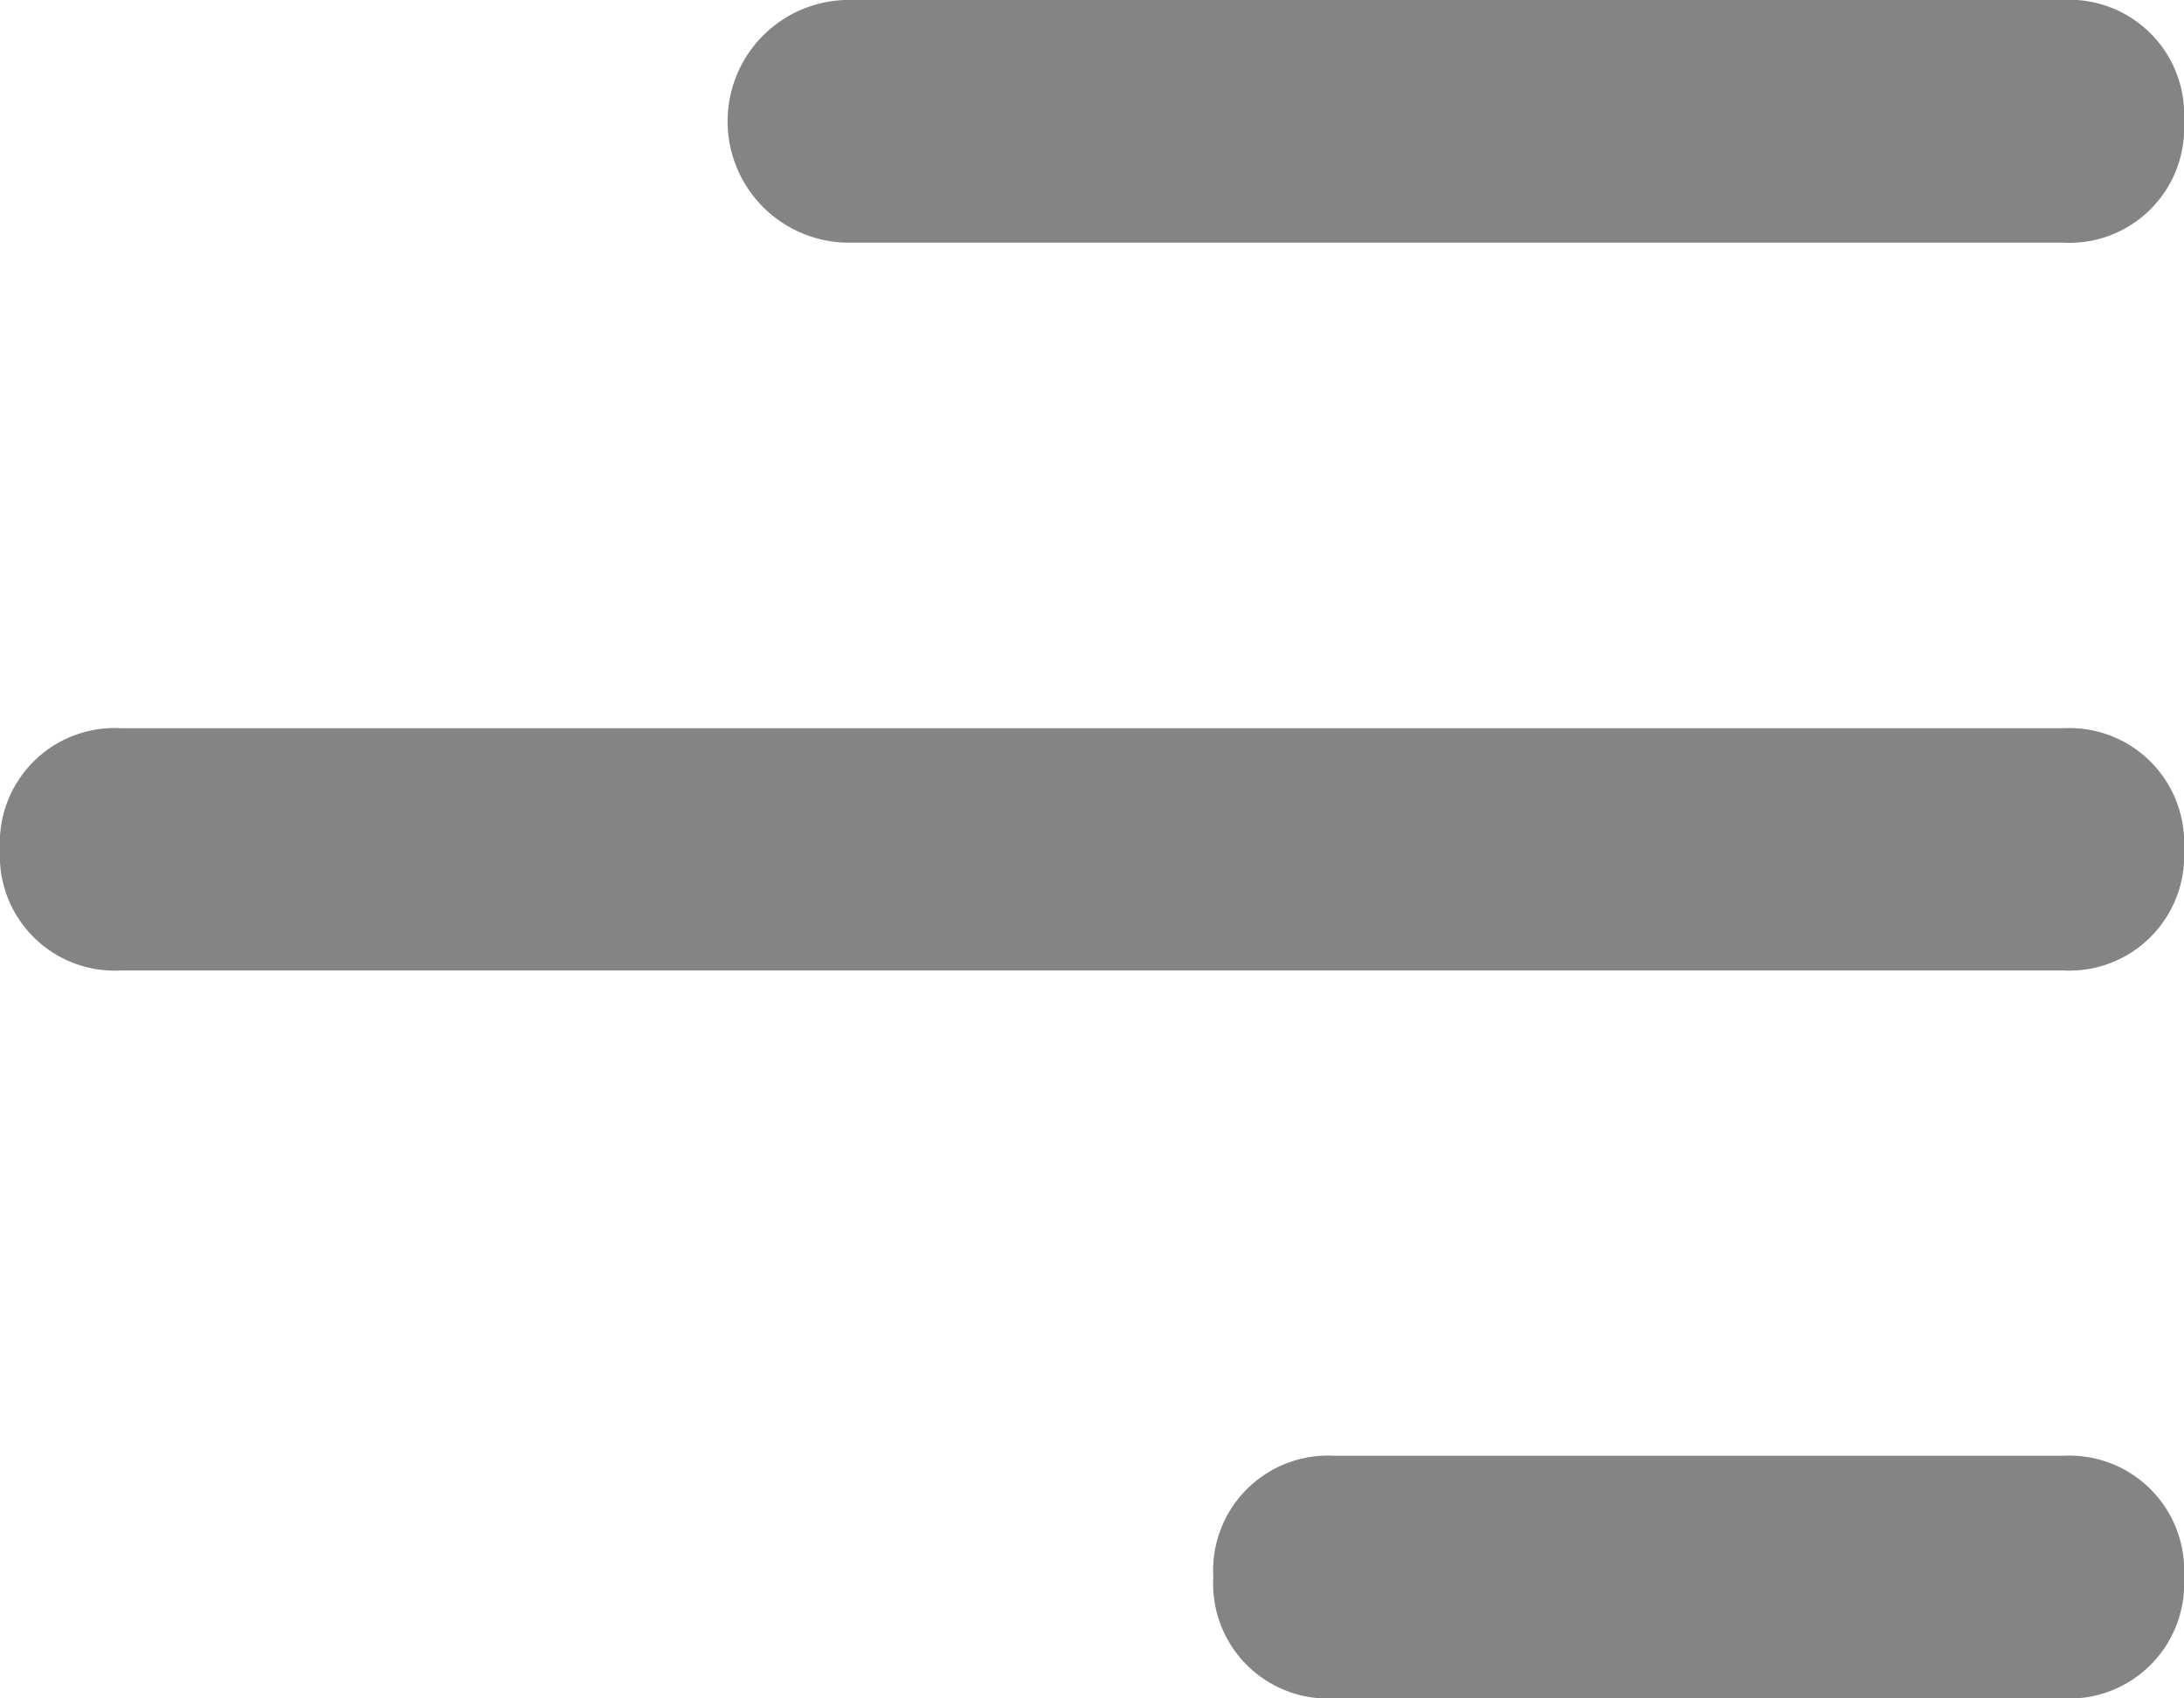 <svg xmlns="http://www.w3.org/2000/svg" xmlns:xlink="http://www.w3.org/1999/xlink" width="29.326" height="22.809" viewBox="0 0 29.326 22.809">
  <defs>
    <clipPath id="clip-path">
      <path id="icon_bar-chart-2" data-name="icon / bar-chart-2" d="M21.179,29.326A1.542,1.542,0,0,1,19.55,27.7V11.4a1.63,1.63,0,0,1,3.26,0V27.7A1.543,1.543,0,0,1,21.179,29.326Zm-9.774,0A1.542,1.542,0,0,1,9.776,27.7V1.629A1.542,1.542,0,0,1,11.4,0a1.542,1.542,0,0,1,1.629,1.629V27.7A1.542,1.542,0,0,1,11.4,29.326Zm-9.776,0A1.542,1.542,0,0,1,0,27.7V17.921a1.542,1.542,0,0,1,1.629-1.629,1.542,1.542,0,0,1,1.629,1.629V27.7A1.542,1.542,0,0,1,1.629,29.326Z" transform="translate(0)" fill="#848484"/>
    </clipPath>
  </defs>
  <g id="icon_ecommerce_bar-chart-2" data-name="icon / ecommerce / bar-chart-2" transform="translate(0 22.809) rotate(-90)">
    <path id="icon_bar-chart-2-2" data-name="icon / bar-chart-2" d="M21.179,29.326A1.542,1.542,0,0,1,19.55,27.7V11.4a1.63,1.63,0,0,1,3.26,0V27.7A1.543,1.543,0,0,1,21.179,29.326Zm-9.774,0A1.542,1.542,0,0,1,9.776,27.7V1.629A1.542,1.542,0,0,1,11.4,0a1.542,1.542,0,0,1,1.629,1.629V27.7A1.542,1.542,0,0,1,11.4,29.326Zm-9.776,0A1.542,1.542,0,0,1,0,27.7V17.921a1.542,1.542,0,0,1,1.629-1.629,1.542,1.542,0,0,1,1.629,1.629V27.7A1.542,1.542,0,0,1,1.629,29.326Z" transform="translate(0)" fill="#848484"/>
  </g>
</svg>
